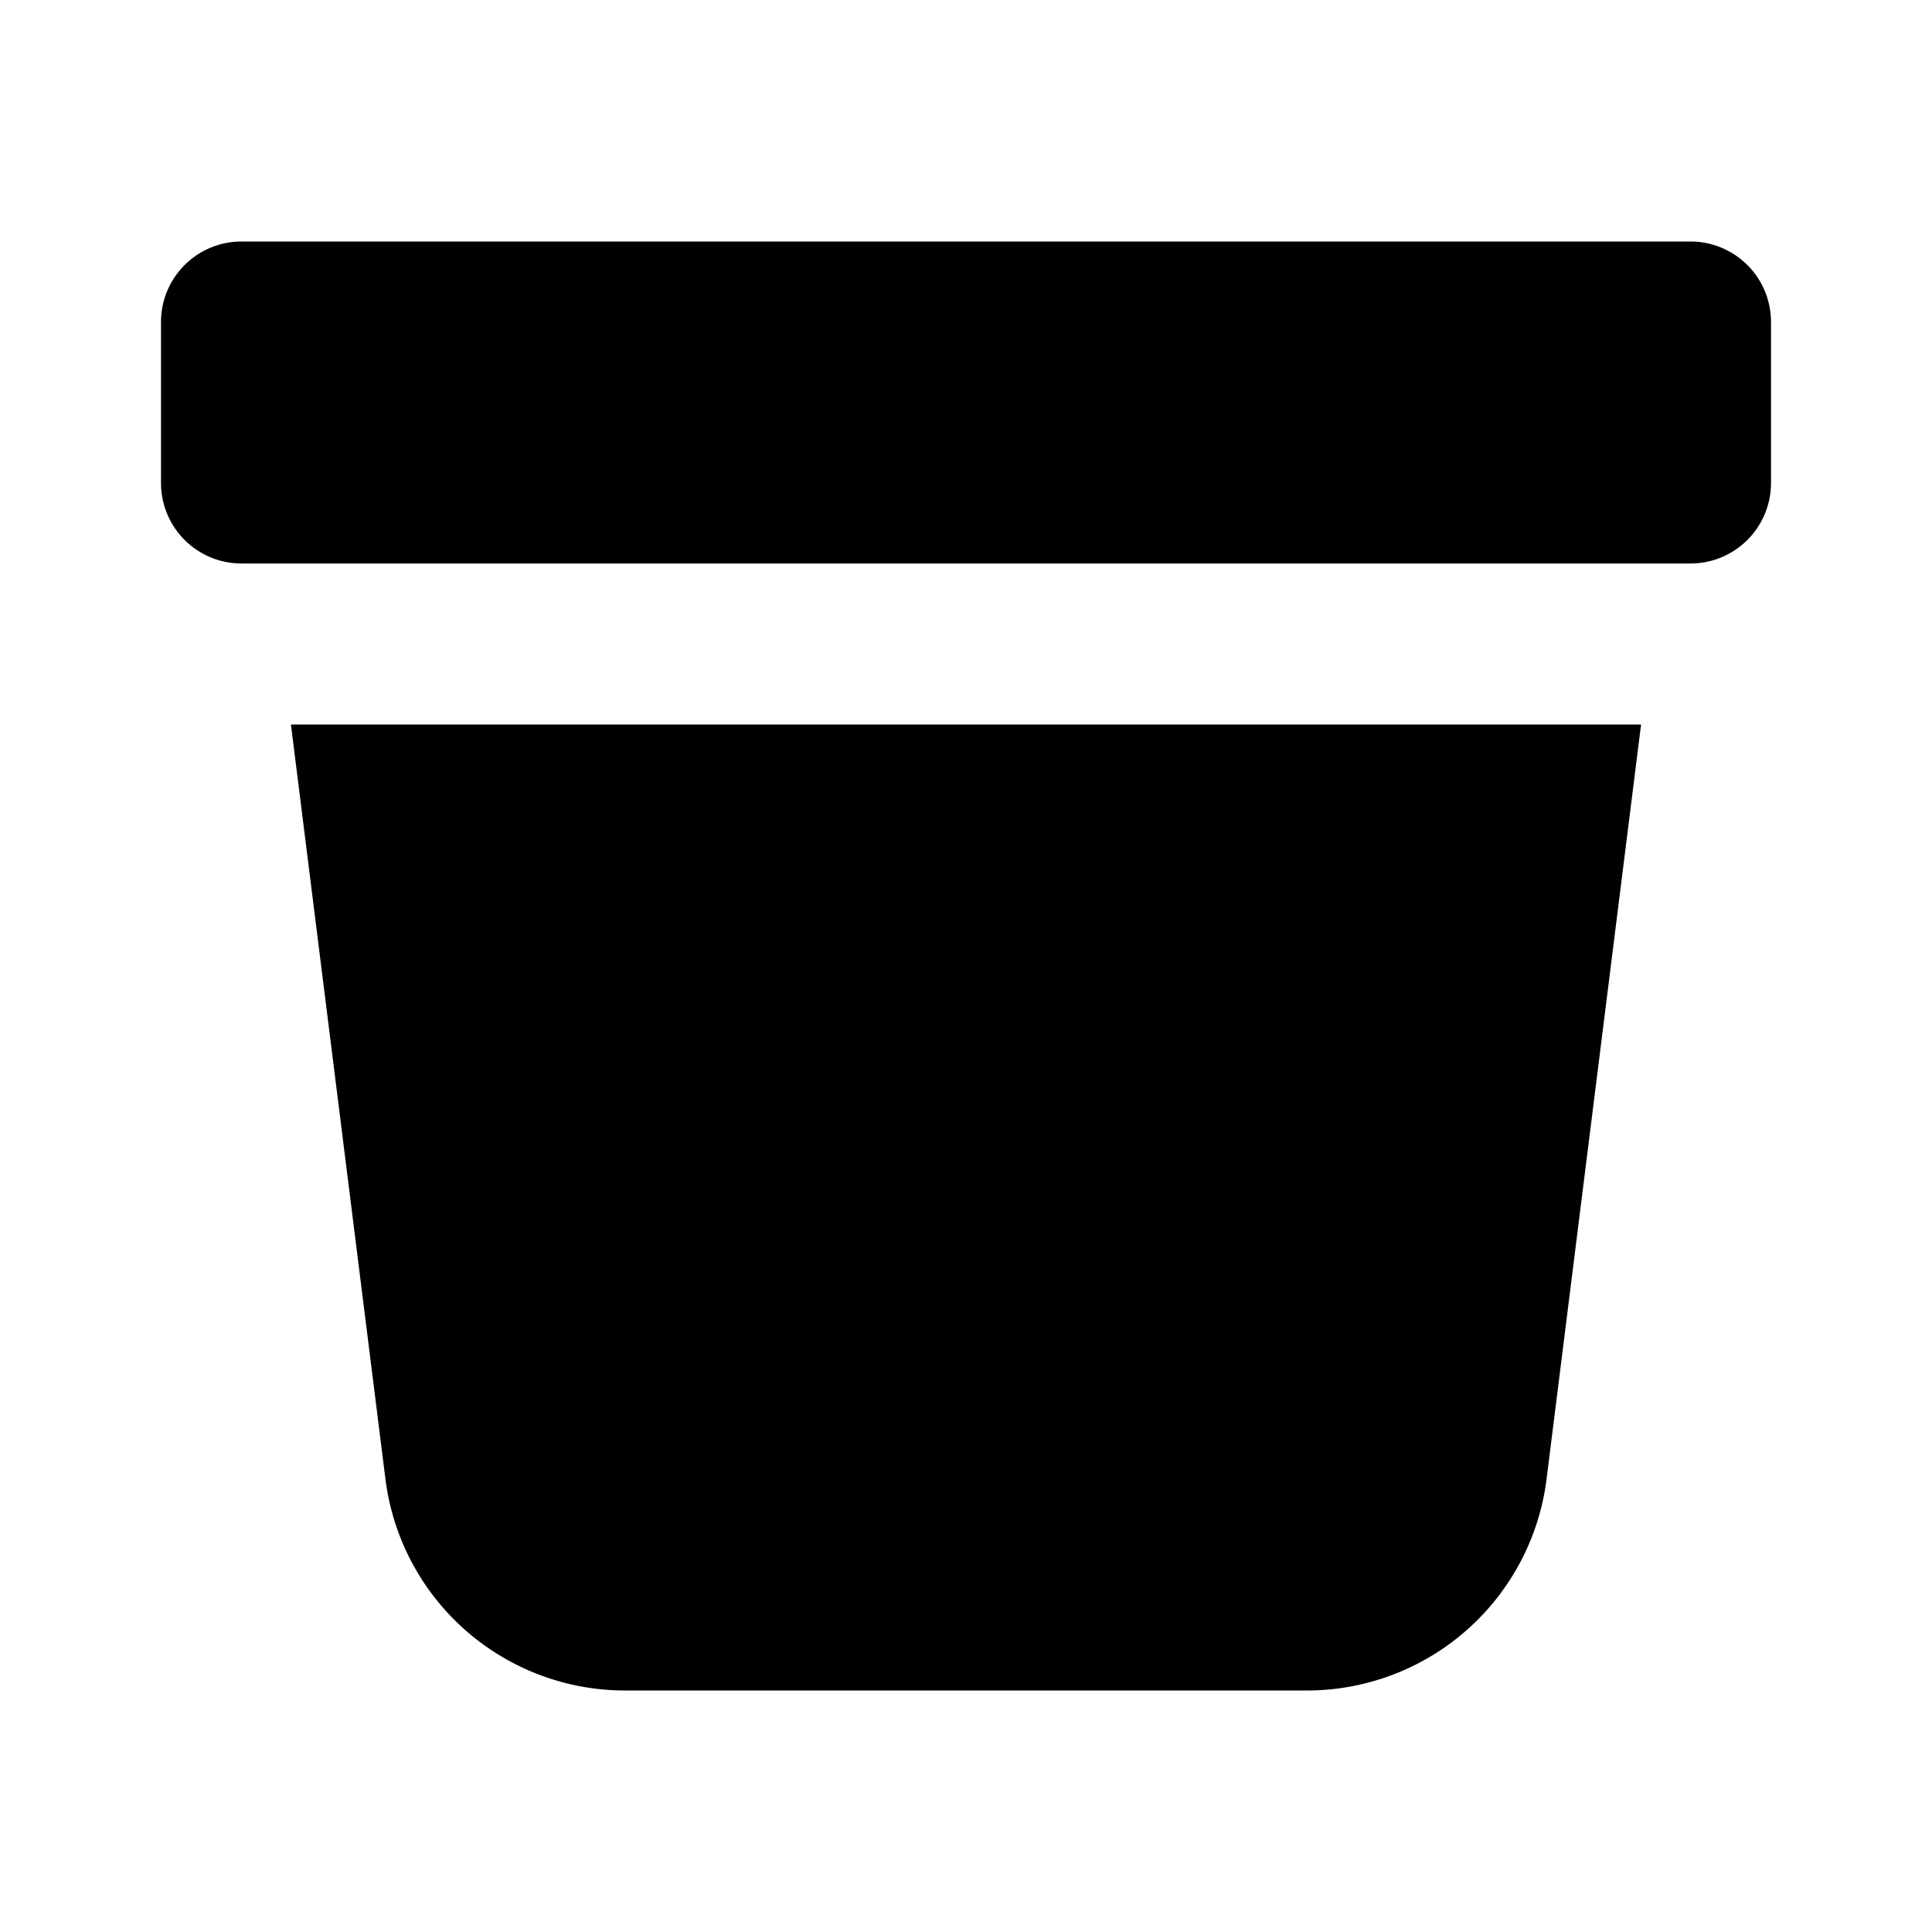 <svg xmlns="http://www.w3.org/2000/svg" width="24" height="24" fill="none" viewBox="0 0 24 24">
  <path fill="currentColor"
    d="m3.614 9 1.174 9.373A3 3 0 0 0 7.765 21h8.47a3 3 0 0 0 2.977-2.627L20.386 9H3.614ZM3 3a1 1 0 0 0-1 1v2a1 1 0 0 0 1 1h18a1 1 0 0 0 1-1V4a1 1 0 0 0-1-1H3Z" />
</svg>